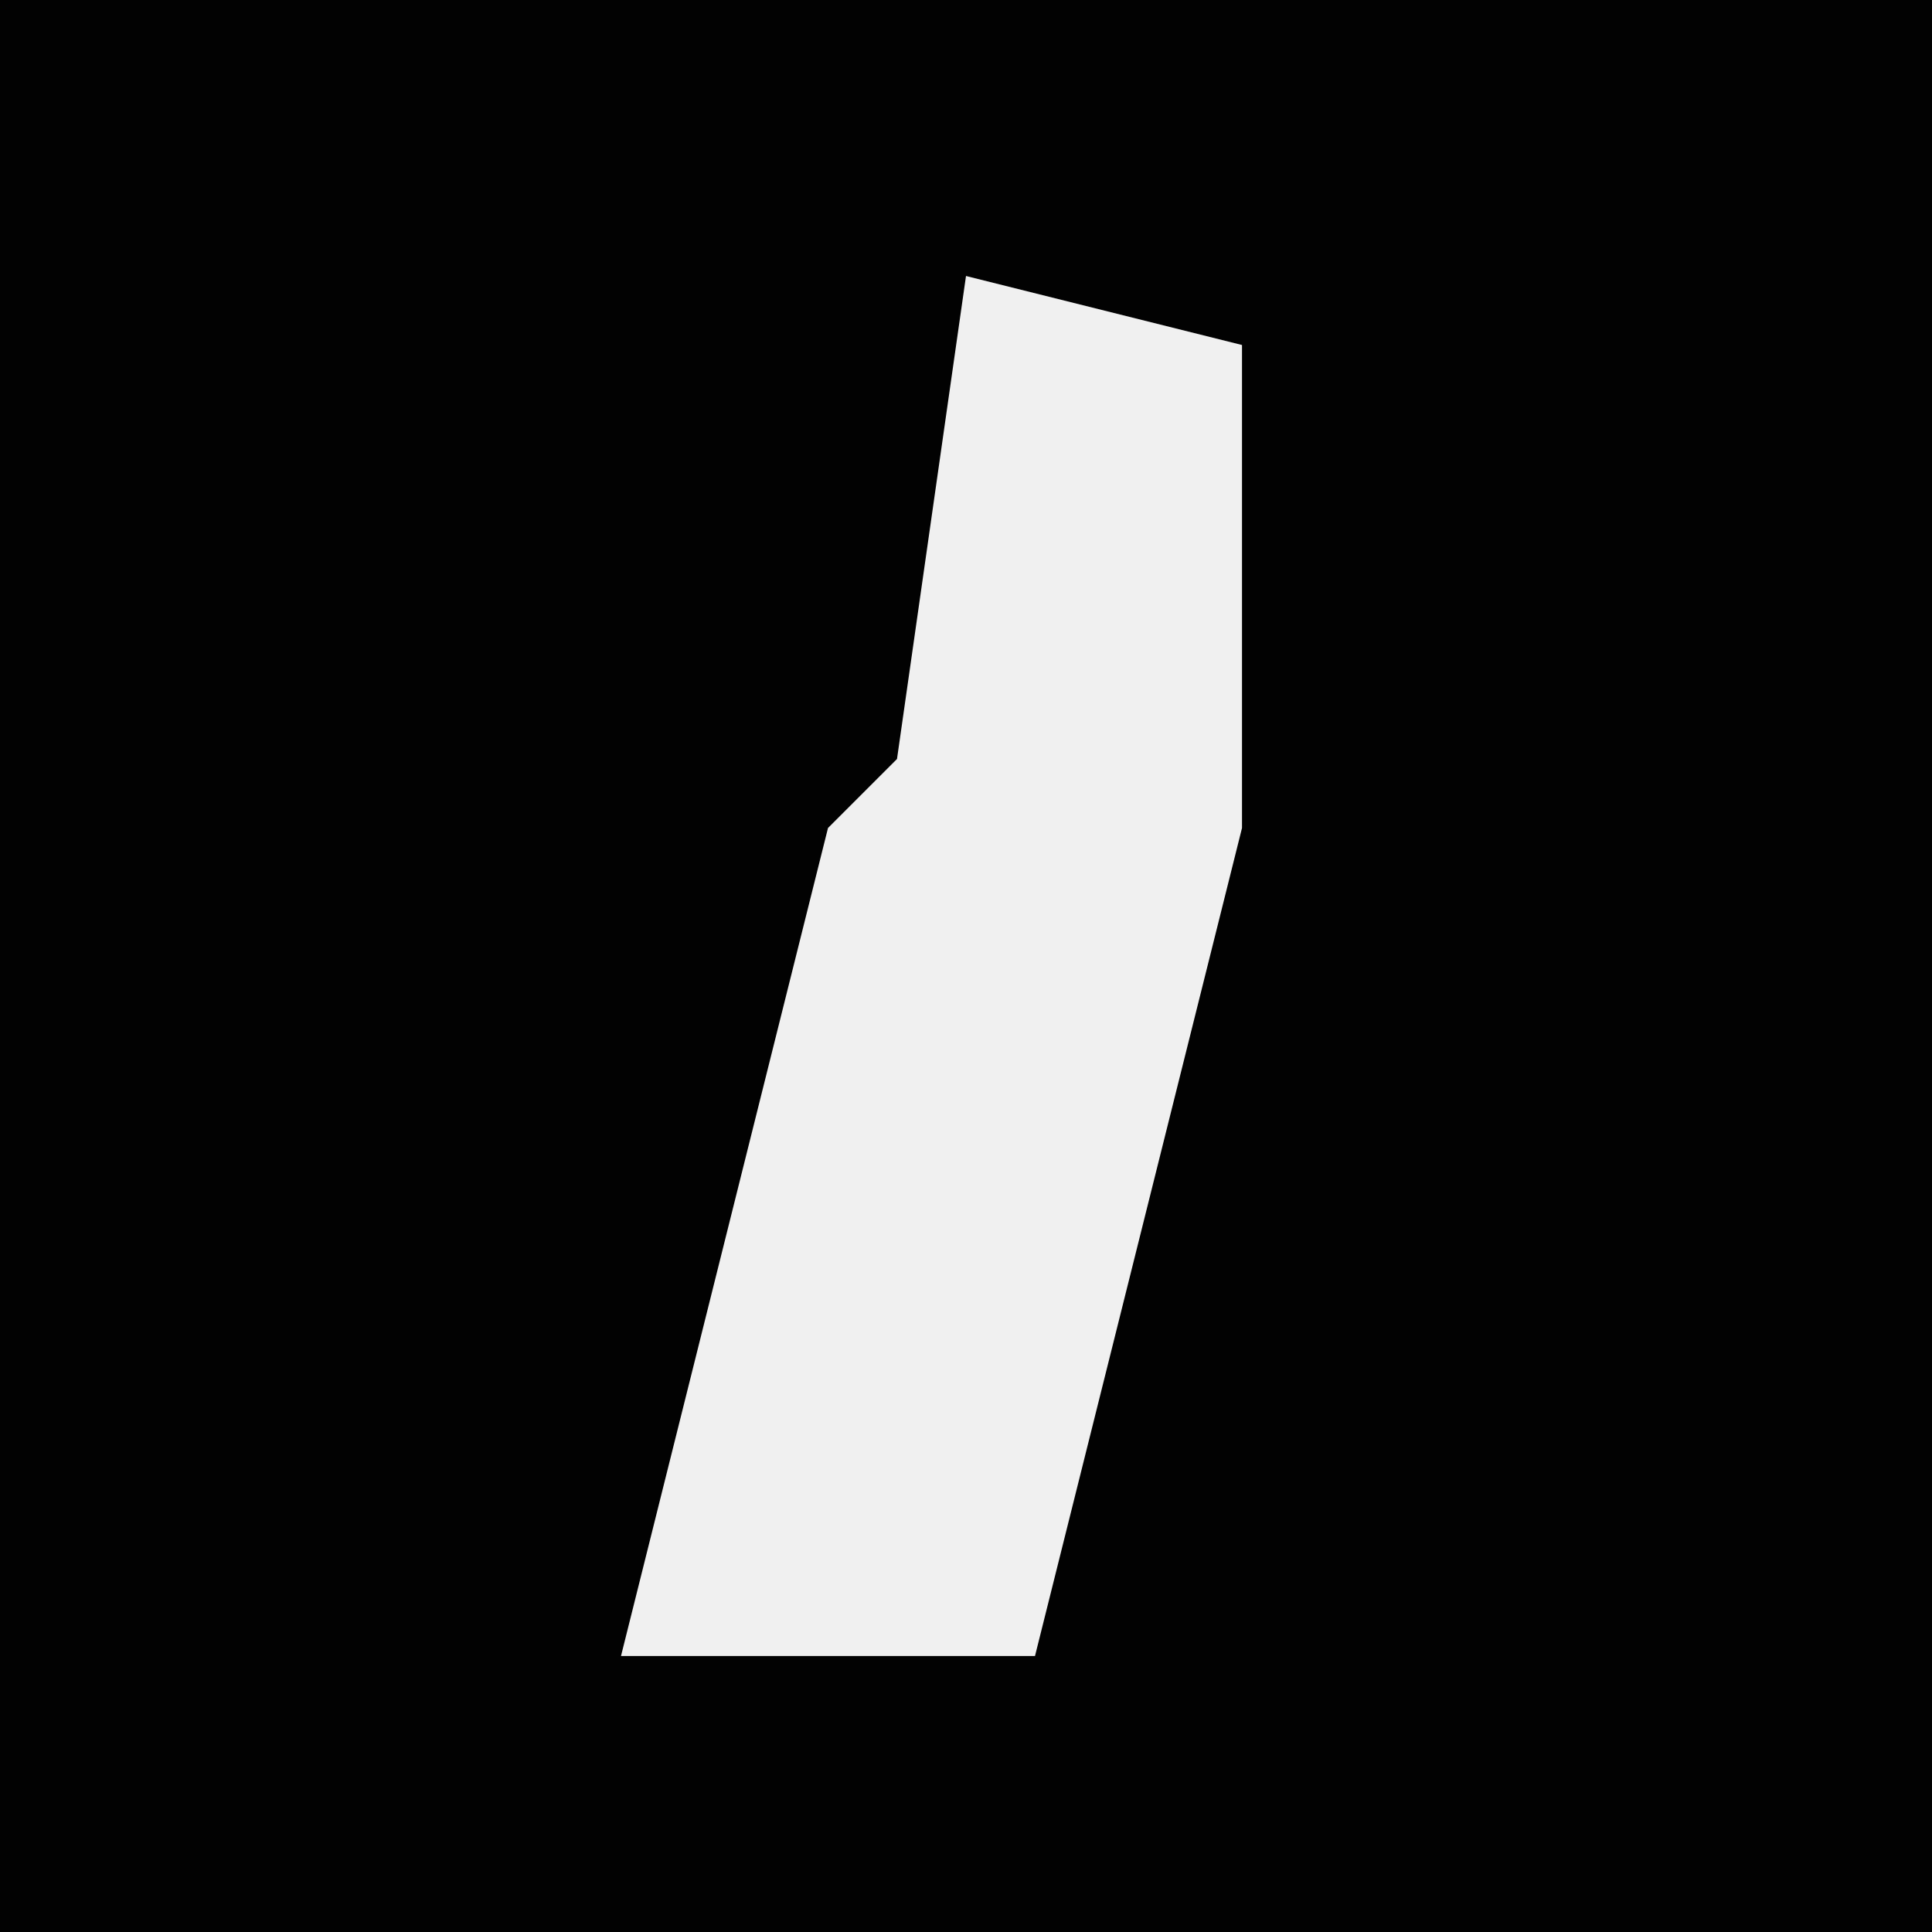 <?xml version="1.0" encoding="UTF-8"?>
<svg version="1.1" xmlns="http://www.w3.org/2000/svg" width="28" height="28">
<path d="M0,0 L28,0 L28,28 L0,28 Z " fill="#020202" transform="translate(0,0)"/>
<path d="M0,0 L4,1 L4,8 L1,20 L-5,20 L-2,8 L-1,7 Z " fill="#F0F0F0" transform="translate(14,4)"/>
</svg>
